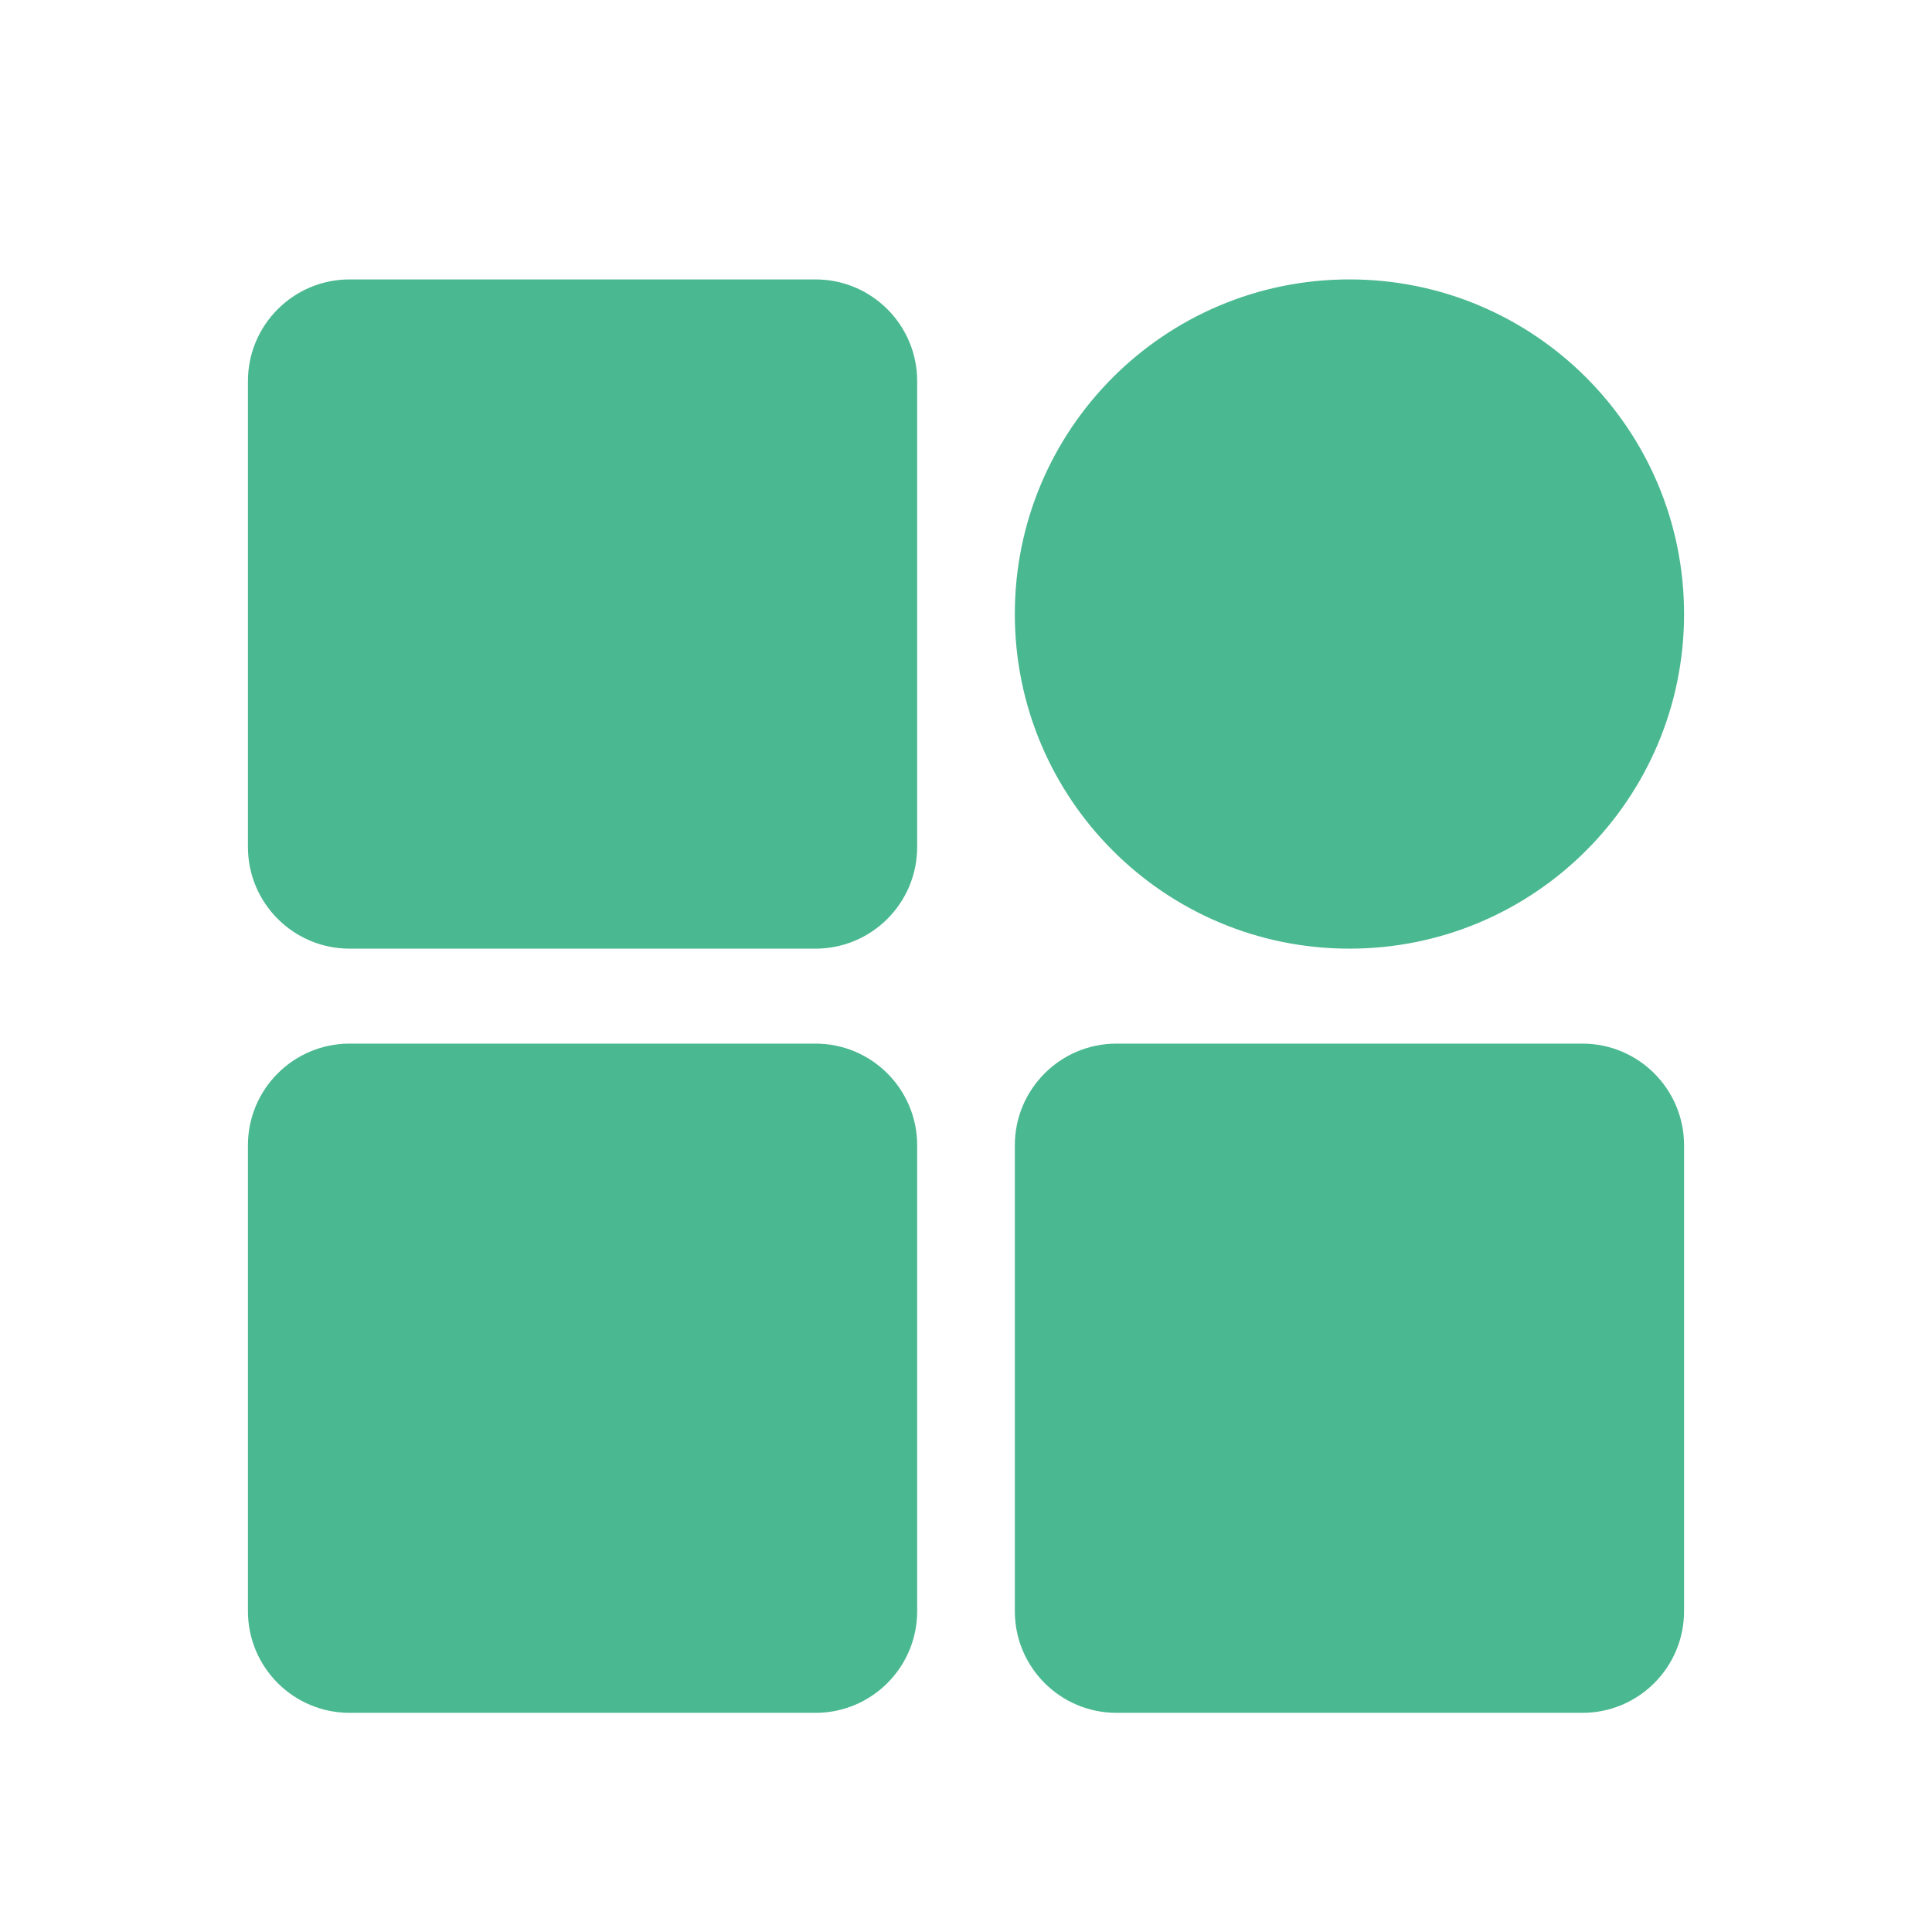 <?xml version="1.0" standalone="no"?><!DOCTYPE svg PUBLIC "-//W3C//DTD SVG 1.1//EN"
        "http://www.w3.org/Graphics/SVG/1.1/DTD/svg11.dtd">
<svg t="1747816796170" class="icon" fill="currentColor" viewBox="0 0 1024 1024" version="1.1"
     xmlns="http://www.w3.org/2000/svg" p-id="1155"
     xmlns:xlink="http://www.w3.org/1999/xlink" width="200" height="200">
    <path d="M432.222 907.843H185.307c-29.762 0-53.895-24.134-53.895-53.895v-246.915c0-29.762 24.134-53.895 53.895-53.895h246.915c29.762 0 53.895 24.134 53.895 53.895v246.915c0 29.774-24.121 53.895-53.895 53.895zM838.693 907.843h-246.915c-29.762 0-53.895-24.134-53.895-53.895v-246.915c0-29.762 24.134-53.895 53.895-53.895h246.915c29.762 0 53.895 24.134 53.895 53.895v246.915c0 29.774-24.134 53.895-53.895 53.895zM715.236 502.804c-97.955 0-177.353-79.398-177.353-177.353 0-97.955 79.398-177.353 177.353-177.353 97.955 0 177.353 79.398 177.353 177.353 0 97.942-79.411 177.353-177.353 177.353zM432.222 502.804H185.307c-29.762 0-53.895-24.134-53.895-53.895v-246.915c0-29.762 24.134-53.895 53.895-53.895h246.915c29.762 0 53.895 24.134 53.895 53.895v246.915c0 29.762-24.121 53.895-53.895 53.895z"
          fill="#4AB891" p-id="1156"></path>
</svg>